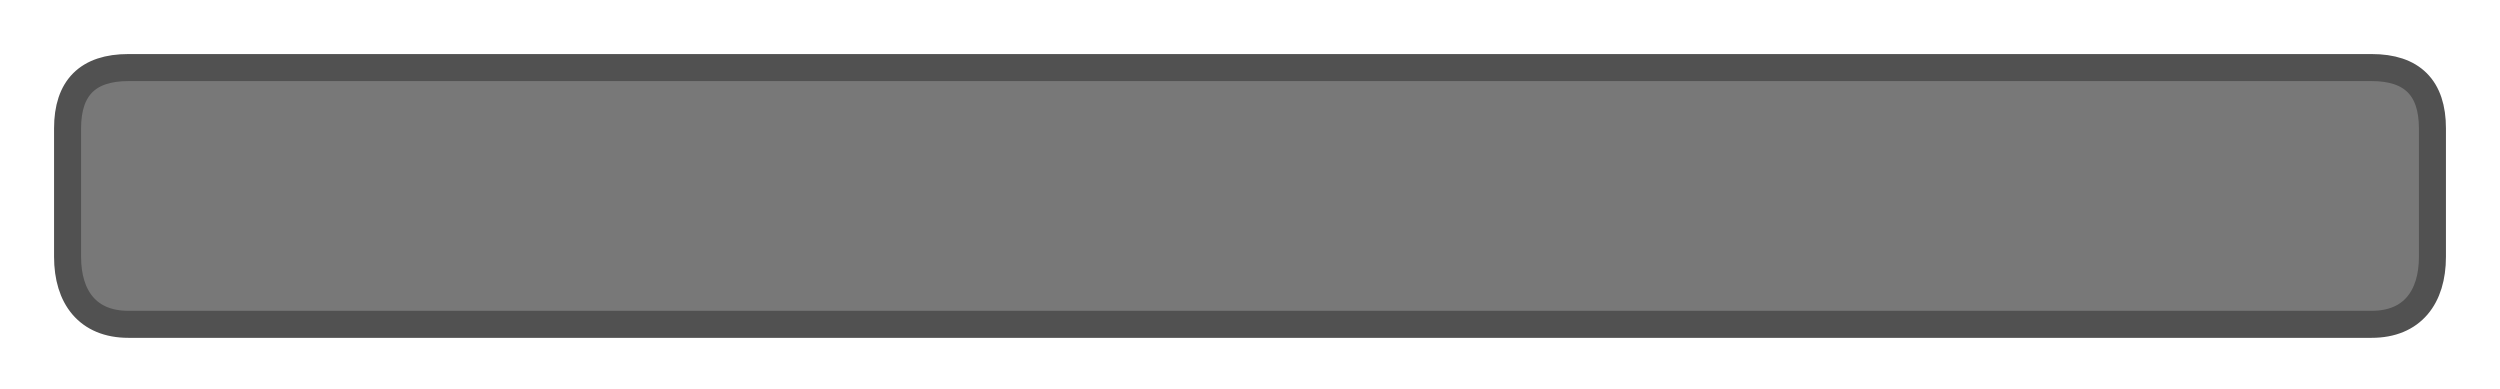 <?xml version="1.0" encoding="UTF-8" standalone="no"?>
<svg
   version="1.1"
   viewBox="0 0 370 57.5"
   width="370"
   height="57.5"
   id="svg2"
   sodipodi:docname="healthBarBG.svg"
   inkscape:version="1.4.2 (ebf0e940d0, 2025-05-08)"
   xmlns:inkscape="http://www.inkscape.org/namespaces/inkscape"
   xmlns:sodipodi="http://sodipodi.sourceforge.net/DTD/sodipodi-0.dtd"
   xmlns="http://www.w3.org/2000/svg"
   xmlns:svg="http://www.w3.org/2000/svg">
  <sodipodi:namedview
     id="namedview2"
     pagecolor="#505050"
     bordercolor="#eeeeee"
     borderopacity="1"
     inkscape:showpageshadow="0"
     inkscape:pageopacity="0"
     inkscape:pagecheckerboard="0"
     inkscape:deskcolor="#505050"
     inkscape:zoom="10.756757"
     inkscape:cx="65.214824"
     inkscape:cy="20.312814"
     inkscape:window-width="1920"
     inkscape:window-height="1048"
     inkscape:window-x="0"
     inkscape:window-y="0"
     inkscape:window-maximized="1"
     inkscape:current-layer="g2" />
  <!-- svg-source:excalidraw -->
  <defs
     id="defs1">
    <style
       class="style-fonts"
       id="style1" />
  </defs>
  <g
     stroke-opacity="0.6"
     fill-opacity="0.6"
     stroke-linecap="round"
     transform="translate(10 10) rotate(0 175 18.75)"
     id="g2">
    <path
       d="M 9 0 C 120 0, 231 0, 341 0 C 347 0, 350 3, 350 9 C 350 16, 350 22, 350 28 C 350 34, 347 38, 341 38 C 259 38, 178 38, 9 38 C 3 38, 0 34, 0 28 C 0 24, 0 19, 0 9 C 0 3, 3 0, 9 0"
       stroke="none"
       stroke-width="0"
       fill="#1e1e1e"
       id="path1" />
    <path
       d="M 9 0 C 82 0, 154 0, 341 0 M 9 0 C 89 0, 168 0, 341 0 M 341 0 C 347 0, 350 3, 350 9 M 341 0 C 347 0, 350 3, 350 9 M 350 9 C 350 14, 350 19, 350 28 M 350 9 C 350 16, 350 22, 350 28 M 350 28 C 350 34, 347 38, 341 38 M 350 28 C 350 34, 347 38, 341 38 M 341 38 C 237 38, 134 38, 9 38 M 341 38 C 231 38, 121 38, 9 38 M 9 38 C 3 38, 0 34, 0 28 M 9 38 C 3 38, 0 34, 0 28 M 0 28 C 0 21, 0 14, 0 9 M 0 28 C 0 23, 0 18, 0 9 M 0 9 C 0 3, 3 0, 9 0 M 0 9 C 0 3, 3 0, 9 0"
       stroke="#1e1e1e"
       stroke-width="4"
       fill="none"
       id="path2"
       style="stroke:#515151;stroke-opacity:1" />
  </g>
</svg>
